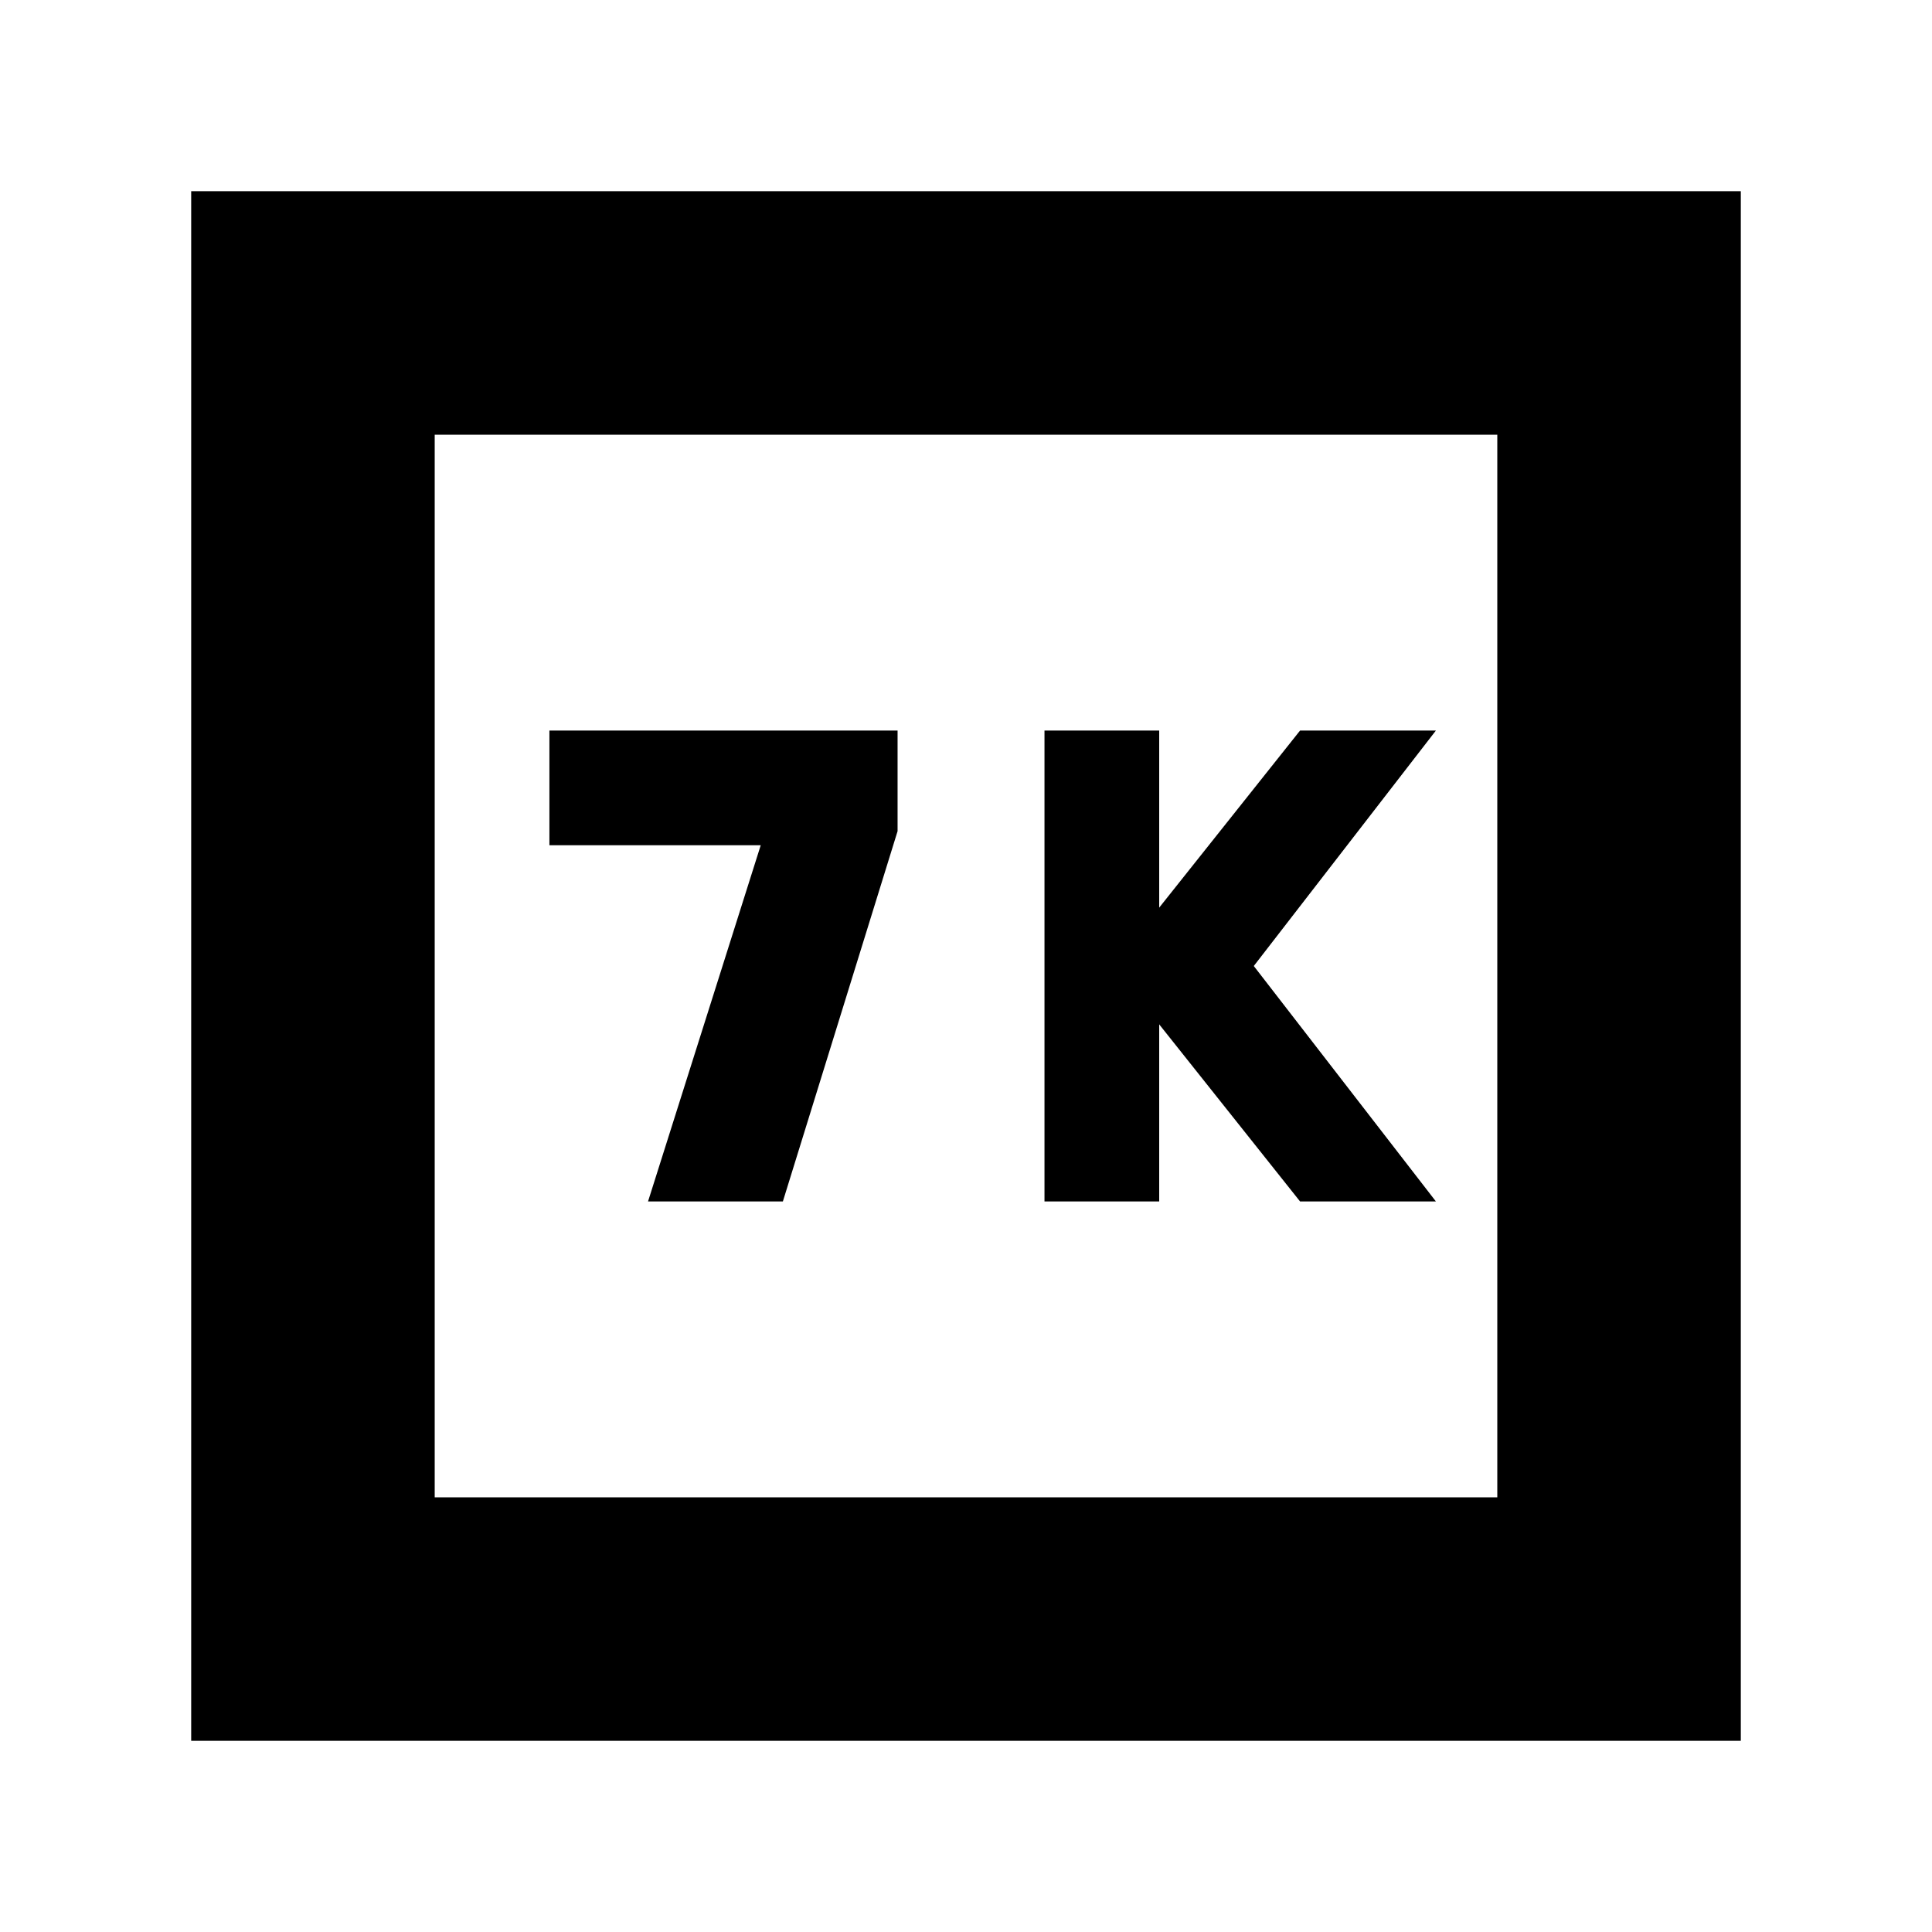 <svg xmlns="http://www.w3.org/2000/svg" height="24" viewBox="0 -960 960 960" width="24"><path d="M519-363h57v-88l70 88h67.5L623-480l90.5-117H646l-70 88v-88h-57v234Zm-197 0h67l57-184v-50H273v57h105l-56 177ZM95-95v-770h770v770H95Zm121-121h528v-528H216v528Zm0 0v-528 528Z"/></svg>